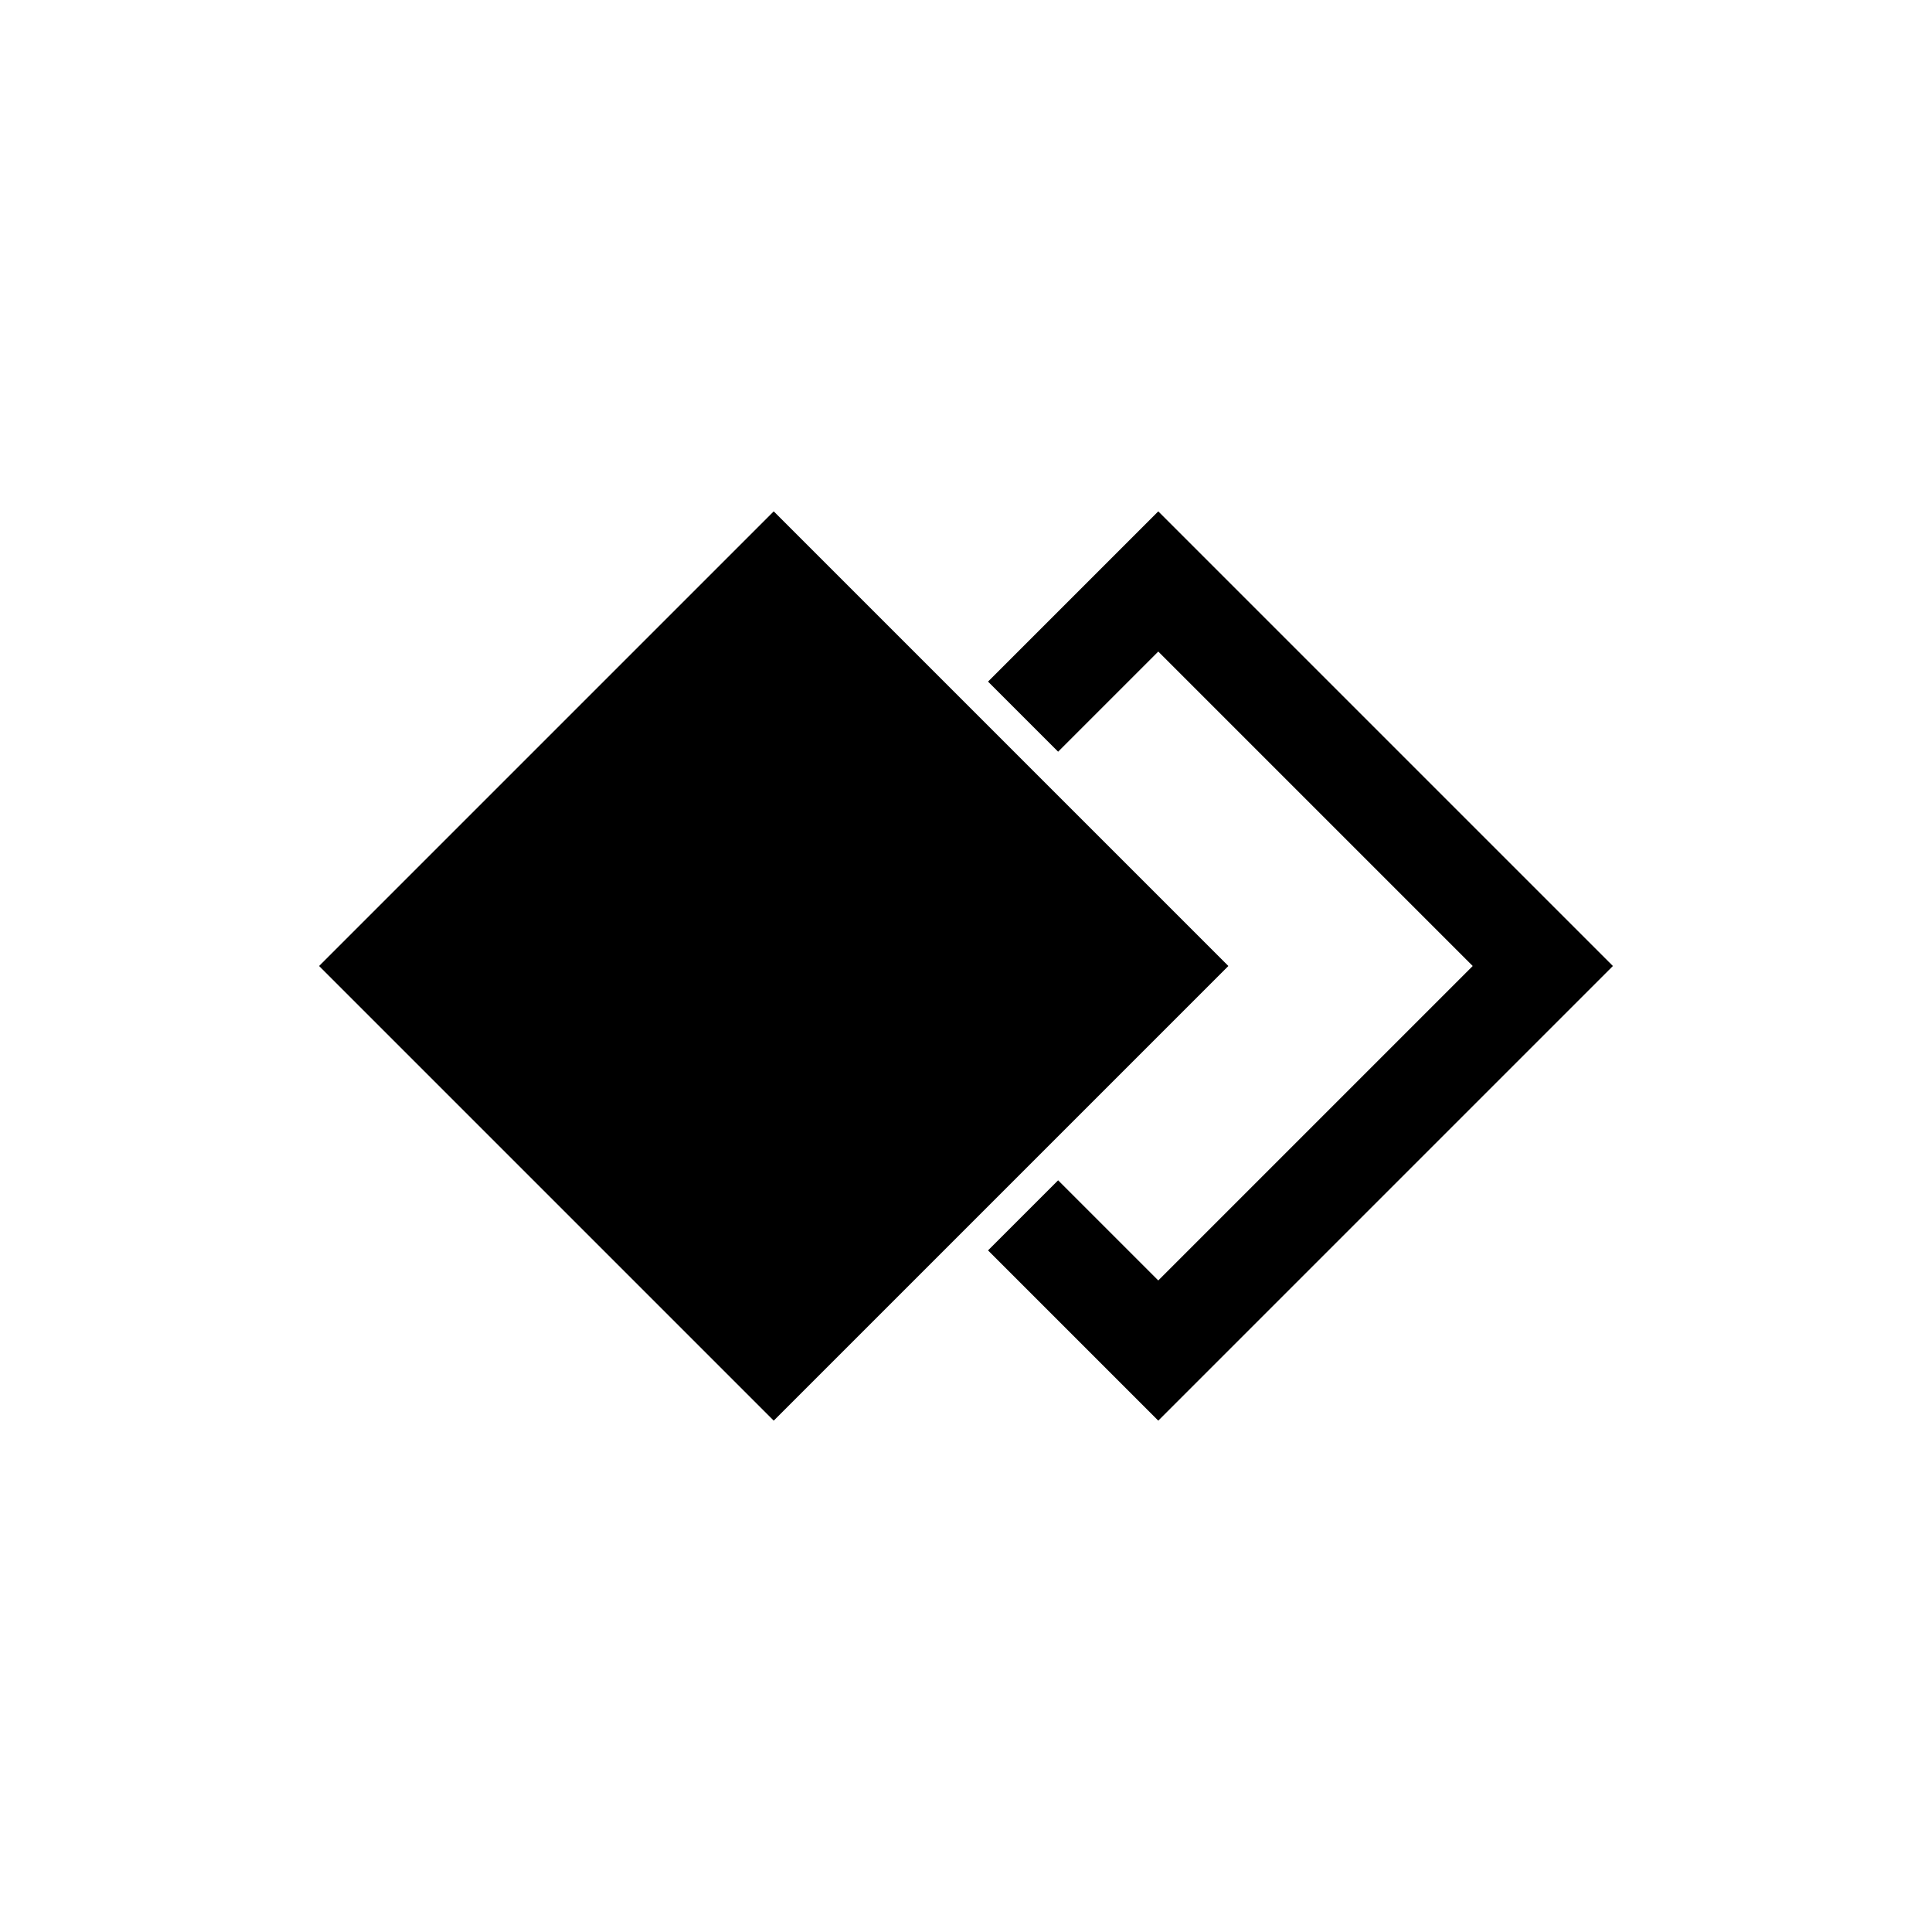 <svg xmlns="http://www.w3.org/2000/svg" xml:space="preserve" style="enable-background:new 0 0 1500 1500" viewBox="0 0 1500 1500"><style>.st0{fill:#fc0036}.st1{fill:#fff}</style><g id="Layer_1"><path d="M953.71 750 804.42 600.72 750 546.29 600.72 397.01 247.73 750l352.99 352.99L750 953.71l54.43-54.43z"/><path d="M899.28 397.01 767.11 529.19l54.42 54.42 77.75-77.75L1143.42 750 899.28 994.14l-77.75-77.75-54.42 54.42 132.17 132.18L1252.27 750z"/></g></svg>
